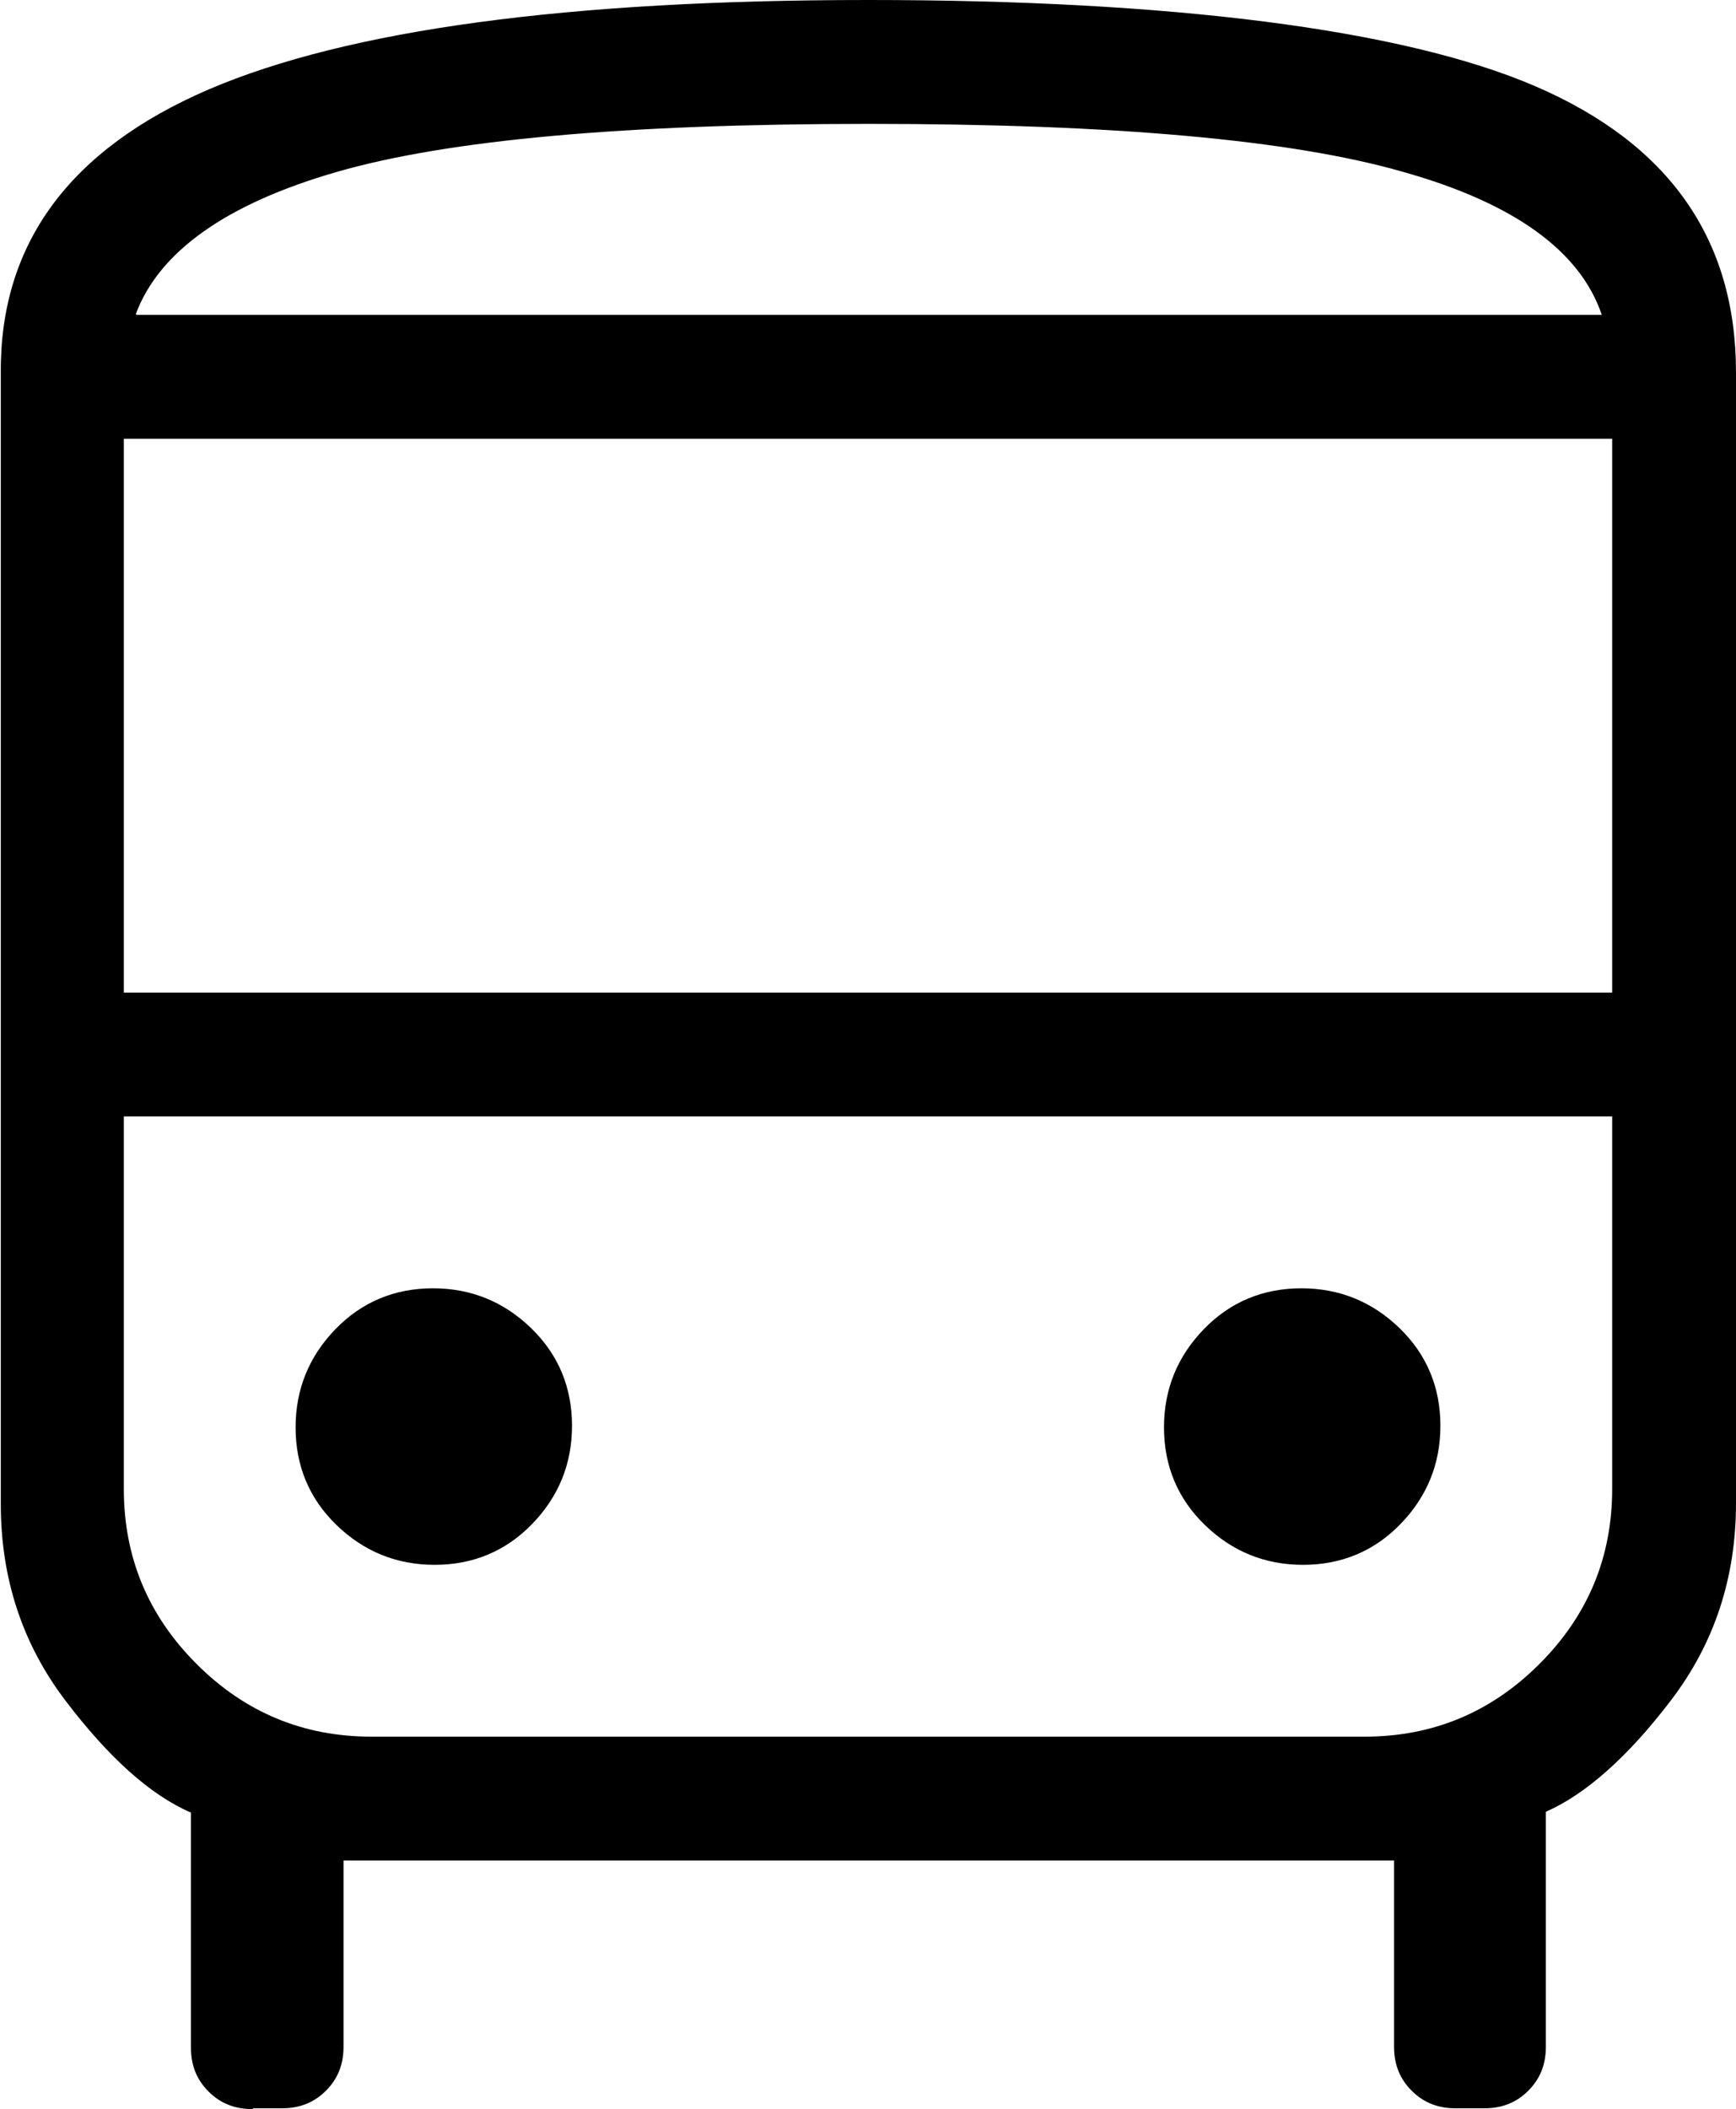 <?xml version="1.0" encoding="UTF-8"?>
<svg id="Layer_2" data-name="Layer 2" xmlns="http://www.w3.org/2000/svg" viewBox="0 0 21.73 26.39">
  <g id="_レイヤー_1" data-name="レイヤー 1">
    <path d="M3.16,26.39c-.22,0-.4-.07-.55-.22-.15-.15-.22-.33-.22-.55v-2.94c-.51-.22-1.03-.69-1.57-1.4-.54-.71-.81-1.53-.81-2.46V4.66C0,3.05.87,1.87,2.61,1.12,4.36.37,7.11,0,10.87,0s6.68.36,8.35,1.08,2.51,1.91,2.51,3.58v14.15c0,.93-.27,1.75-.81,2.46-.54.71-1.07,1.18-1.57,1.4v2.94c0,.22-.07.4-.22.55-.15.15-.33.22-.55.22h-.36c-.22,0-.4-.07-.55-.22s-.22-.33-.22-.55v-2.33H4.3v2.33c0,.22-.07.4-.22.55-.15.15-.33.22-.55.22h-.36ZM10.88,3.94h9.17H1.71h9.17ZM17.08,13.97H1.55h18.63-3.1ZM1.55,12.42h18.63v-6.93H1.55v6.93ZM5.44,19.58c.48,0,.89-.17,1.22-.51.33-.34.5-.75.5-1.23s-.17-.89-.51-1.22c-.34-.33-.75-.5-1.23-.5s-.89.17-1.22.51c-.33.34-.5.75-.5,1.23s.17.89.51,1.22c.34.33.75.5,1.23.5ZM16.31,19.58c.48,0,.89-.17,1.22-.51.33-.34.5-.75.5-1.23s-.17-.89-.51-1.22c-.34-.33-.75-.5-1.23-.5s-.89.17-1.22.51c-.33.34-.5.75-.5,1.23s.17.89.51,1.22c.34.33.75.5,1.23.5ZM1.71,3.94h18.34c-.27-.8-1.1-1.4-2.49-1.79-1.39-.4-3.62-.6-6.68-.6s-5.27.2-6.66.6c-1.39.4-2.23,1-2.52,1.78ZM4.66,21.73h12.42c.85,0,1.58-.3,2.19-.91s.91-1.34.91-2.19v-4.66H1.55v4.66c0,.85.3,1.58.91,2.19.61.61,1.34.91,2.19.91Z" style="fill: #000; stroke-width: 0px;"/>
  </g>
</svg>